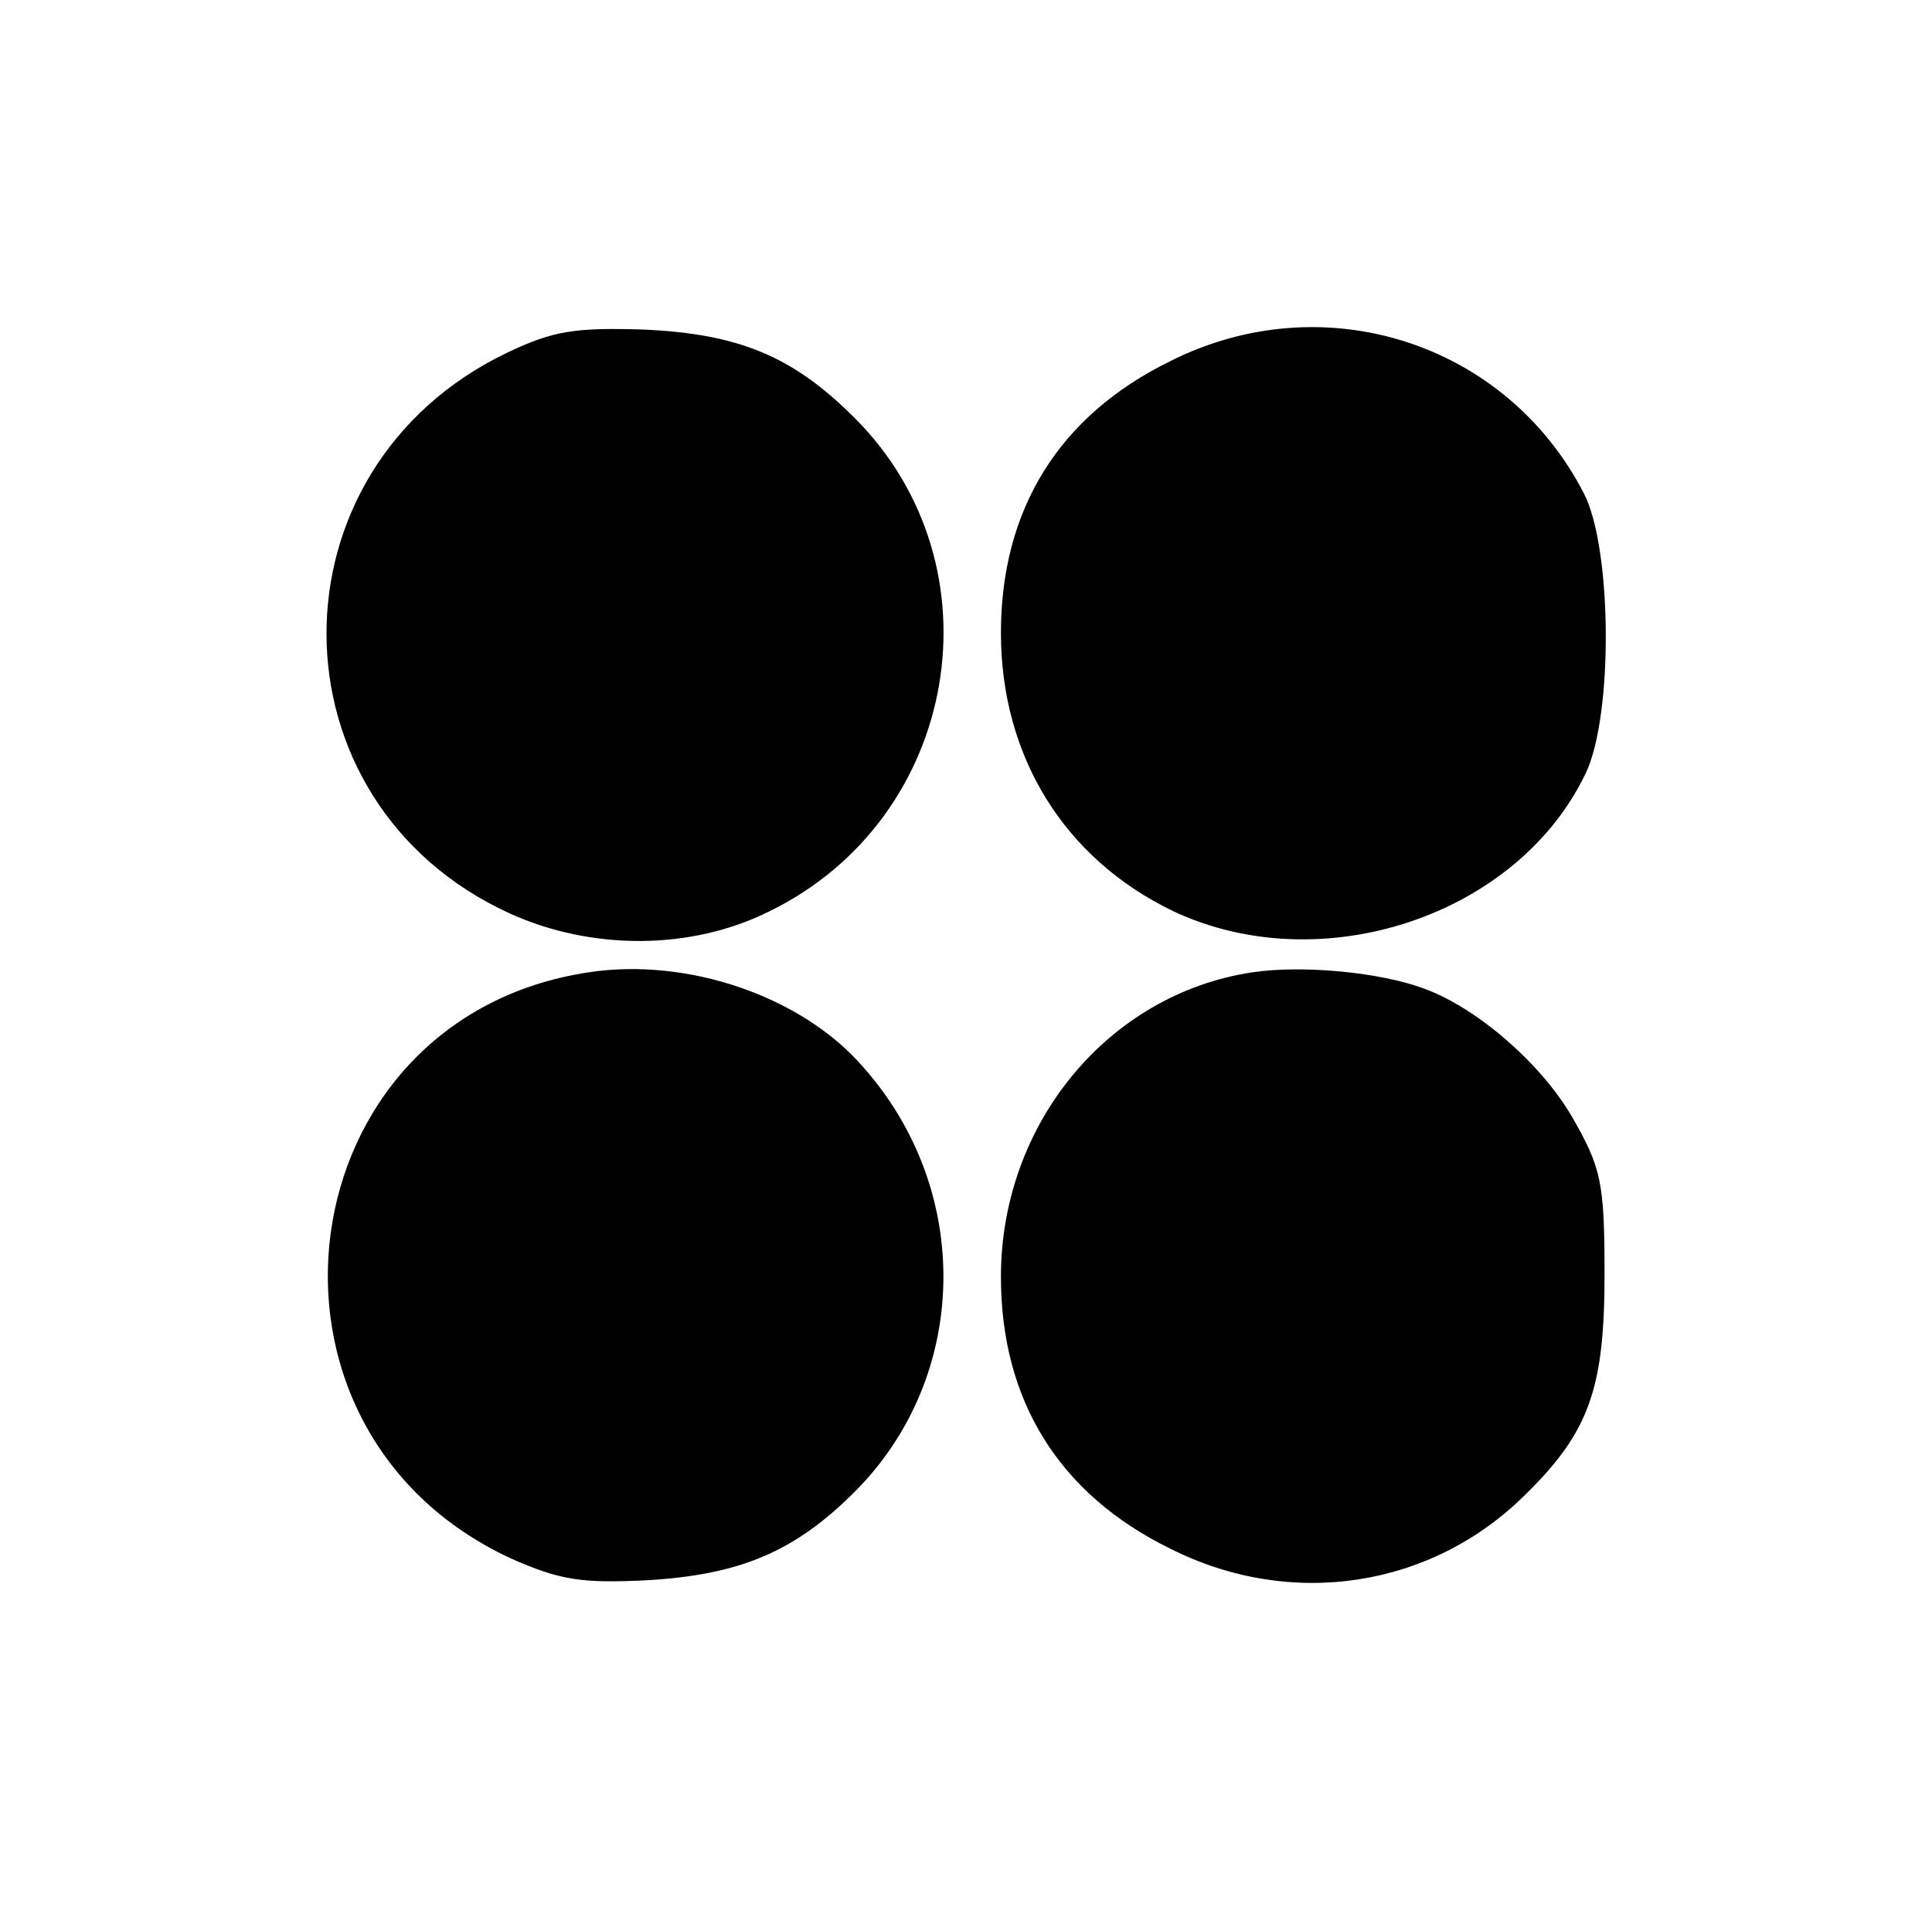 <?xml version="1.0" standalone="no"?>
<!DOCTYPE svg PUBLIC "-//W3C//DTD SVG 20010904//EN"
 "http://www.w3.org/TR/2001/REC-SVG-20010904/DTD/svg10.dtd">
<svg version="1.0" xmlns="http://www.w3.org/2000/svg"
 width="177pt" height="175pt" viewBox="0 0 177 175"
 preserveAspectRatio="xMidYMid meet">
<g transform="translate(0,175) scale(0.1,-0.1)"
fill="#000000" stroke="none">
<path d="M465 1427 c-222 -106 -221 -412 2 -514 75 -34 166 -34 238 2 174 85
214 316 78 452 -56 56 -105 77 -193 81 -63 2 -83 -1 -125 -21z"/>
<path d="M1072 1419 c-102 -50 -155 -136 -155 -249 0 -113 58 -207 158 -255
136 -64 316 -4 378 127 25 53 24 206 -2 256 -71 138 -238 192 -379 121z"/>
<path d="M539 859 c-278 -42 -328 -418 -71 -537 45 -20 65 -23 125 -20 85 5
135 26 190 81 105 105 109 275 8 389 -56 65 -161 101 -252 87z"/>
<path d="M1147 859 c-132 -20 -230 -139 -230 -279 0 -113 53 -199 155 -249
111 -56 240 -36 326 50 58 57 72 97 72 201 0 85 -3 98 -30 145 -28 48 -86 99
-135 117 -40 15 -111 22 -158 15z"/>
</g>
</svg>

